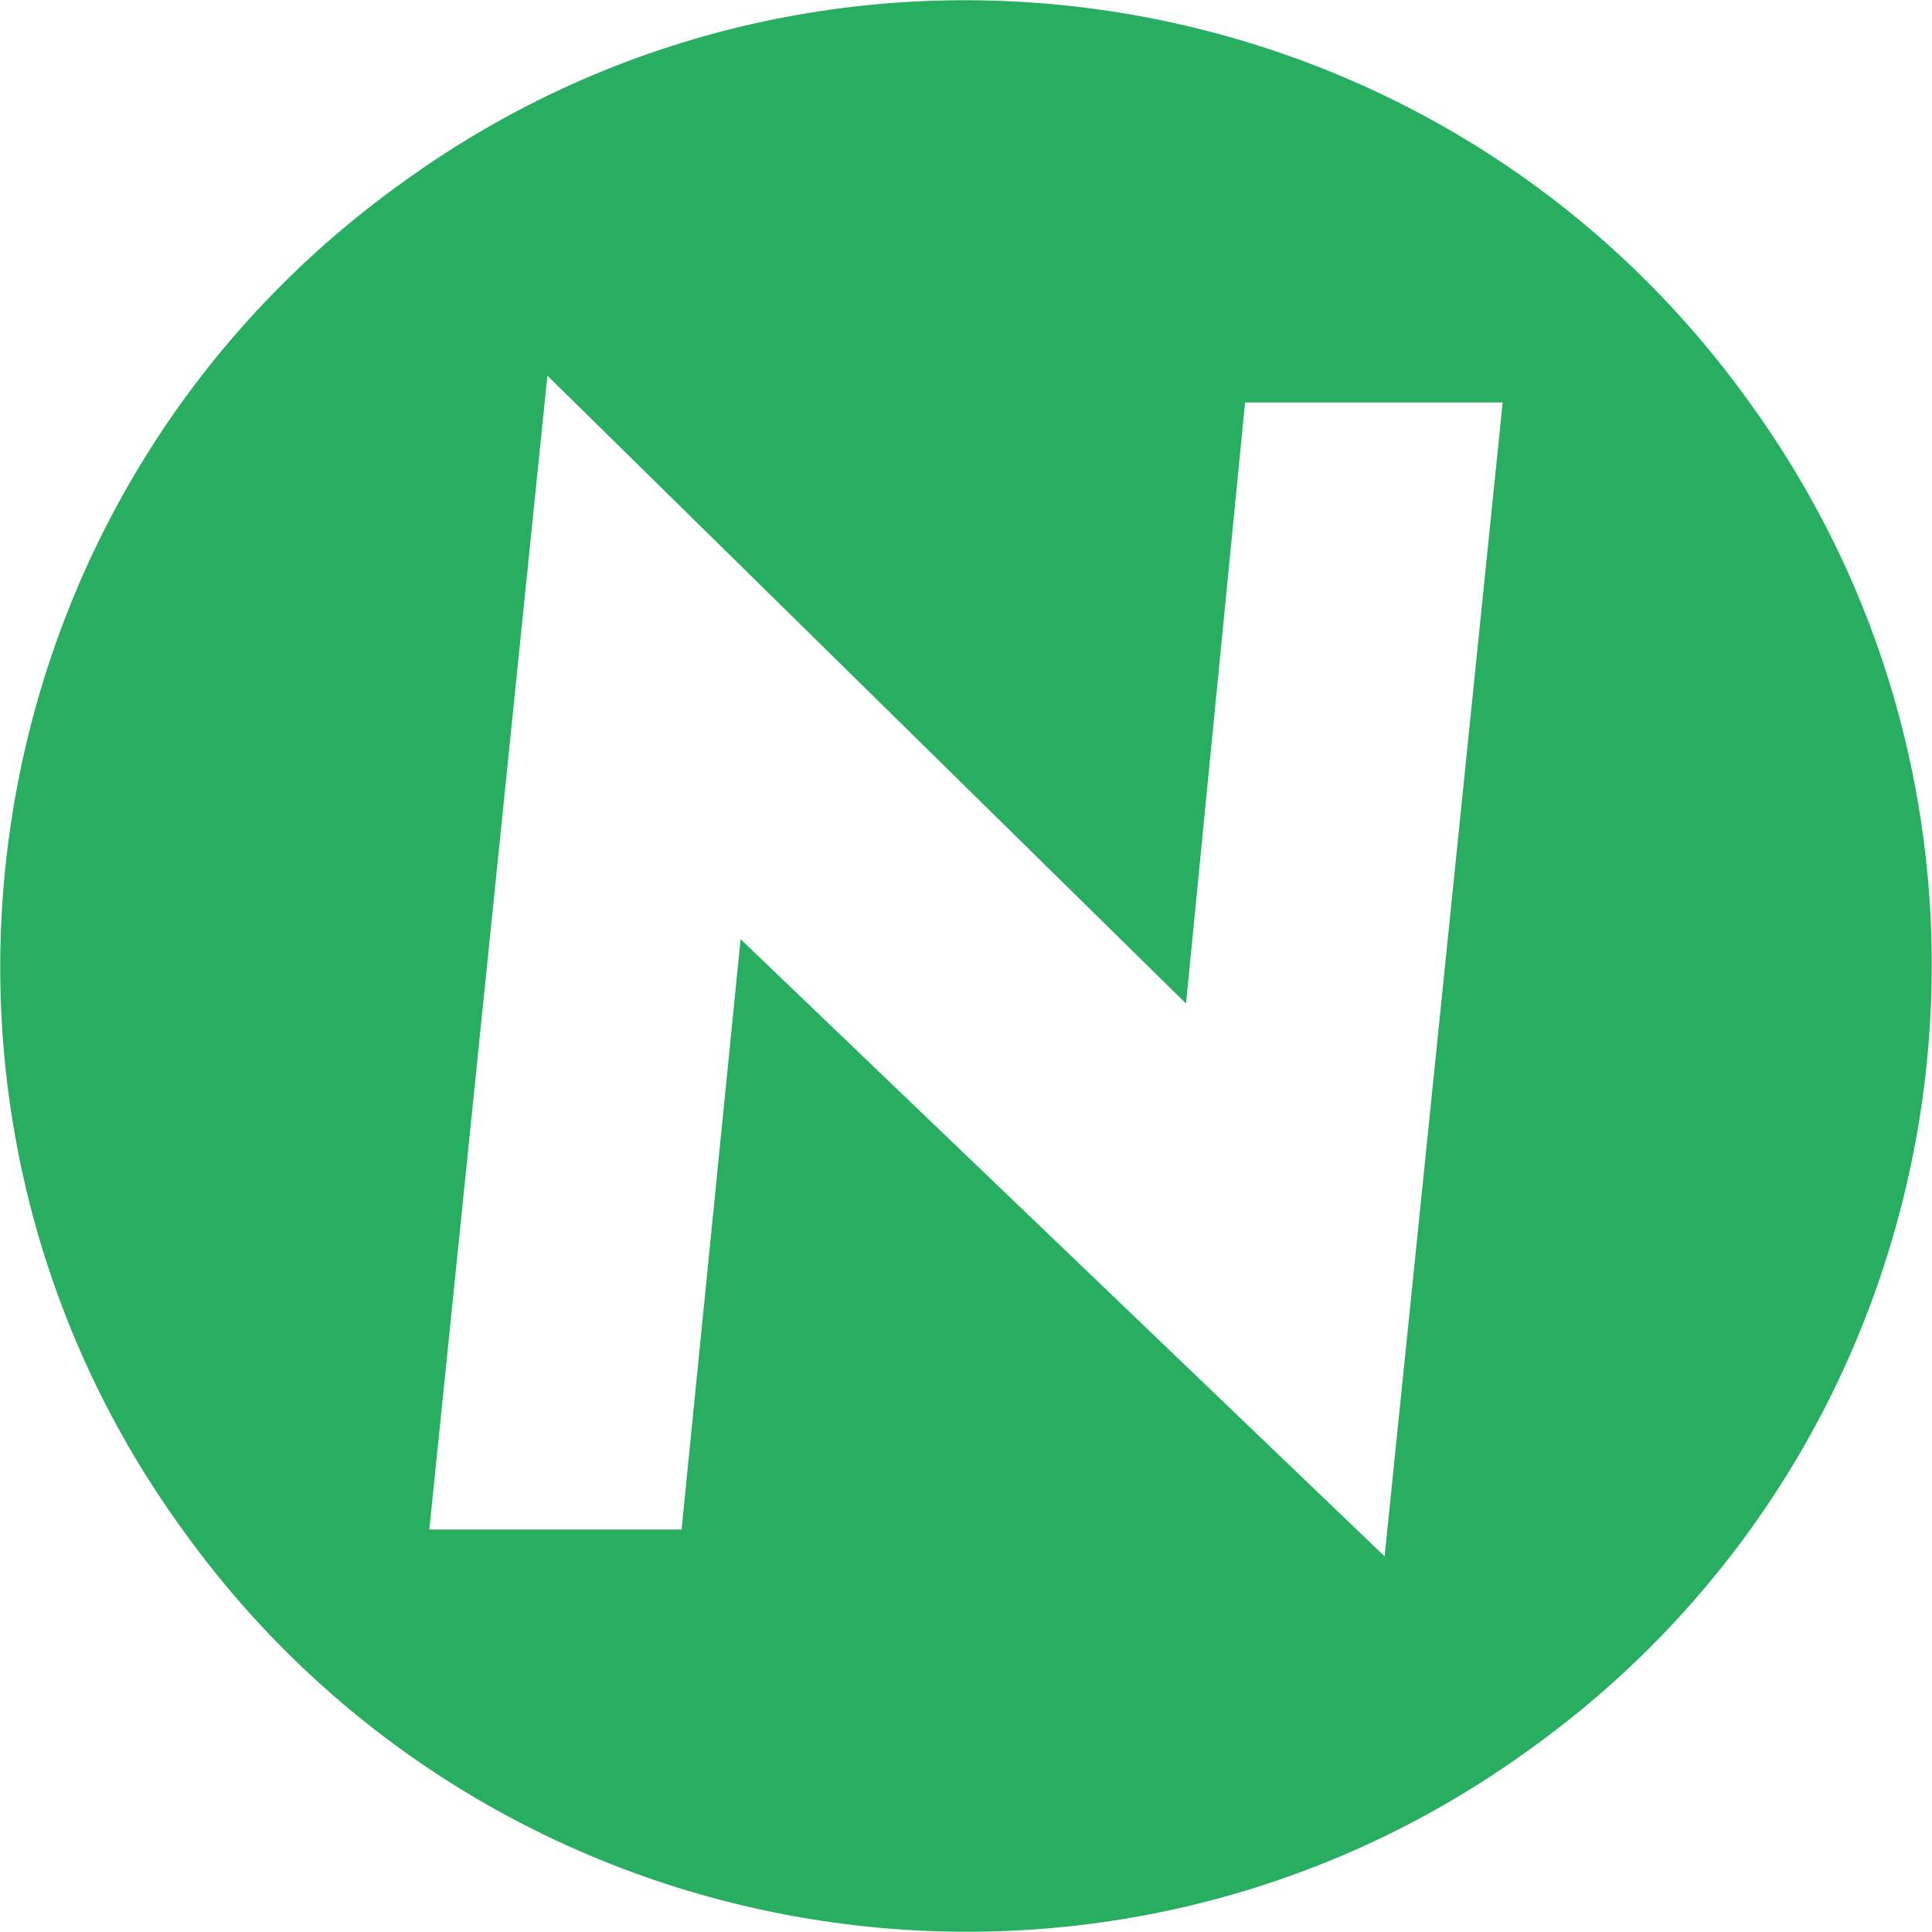 <?xml version="1.0" encoding="utf-8"?>
<!-- Generator: Adobe Illustrator 19.1.0, SVG Export Plug-In . SVG Version: 6.00 Build 0)  -->
<svg version="1.1" id="Layer_1" xmlns="http://www.w3.org/2000/svg" xmlns:xlink="http://www.w3.org/1999/xlink" x="0px" y="0px"
	 viewBox="0 0 36 36" style="enable-background:new 0 0 36 36;" xml:space="preserve">
<style type="text/css">
	.st0{fill:#27AE60;}
</style>
<g>
	<g>
		<path class="st0" d="M32.6,7.5C26.8-0.6,15.5-2.4,7.5,3.4c-8.1,5.8-9.9,17.1-4.1,25.1c5.8,8.1,17.1,9.9,25.1,4.1
			C36.6,26.8,38.4,15.5,32.6,7.5z M25.8,29l-12-11.5l-1.1,11H8L10.2,7l11.9,11.7l1.1-11.2H28L25.8,29z"/>
	</g>
</g>
</svg>
